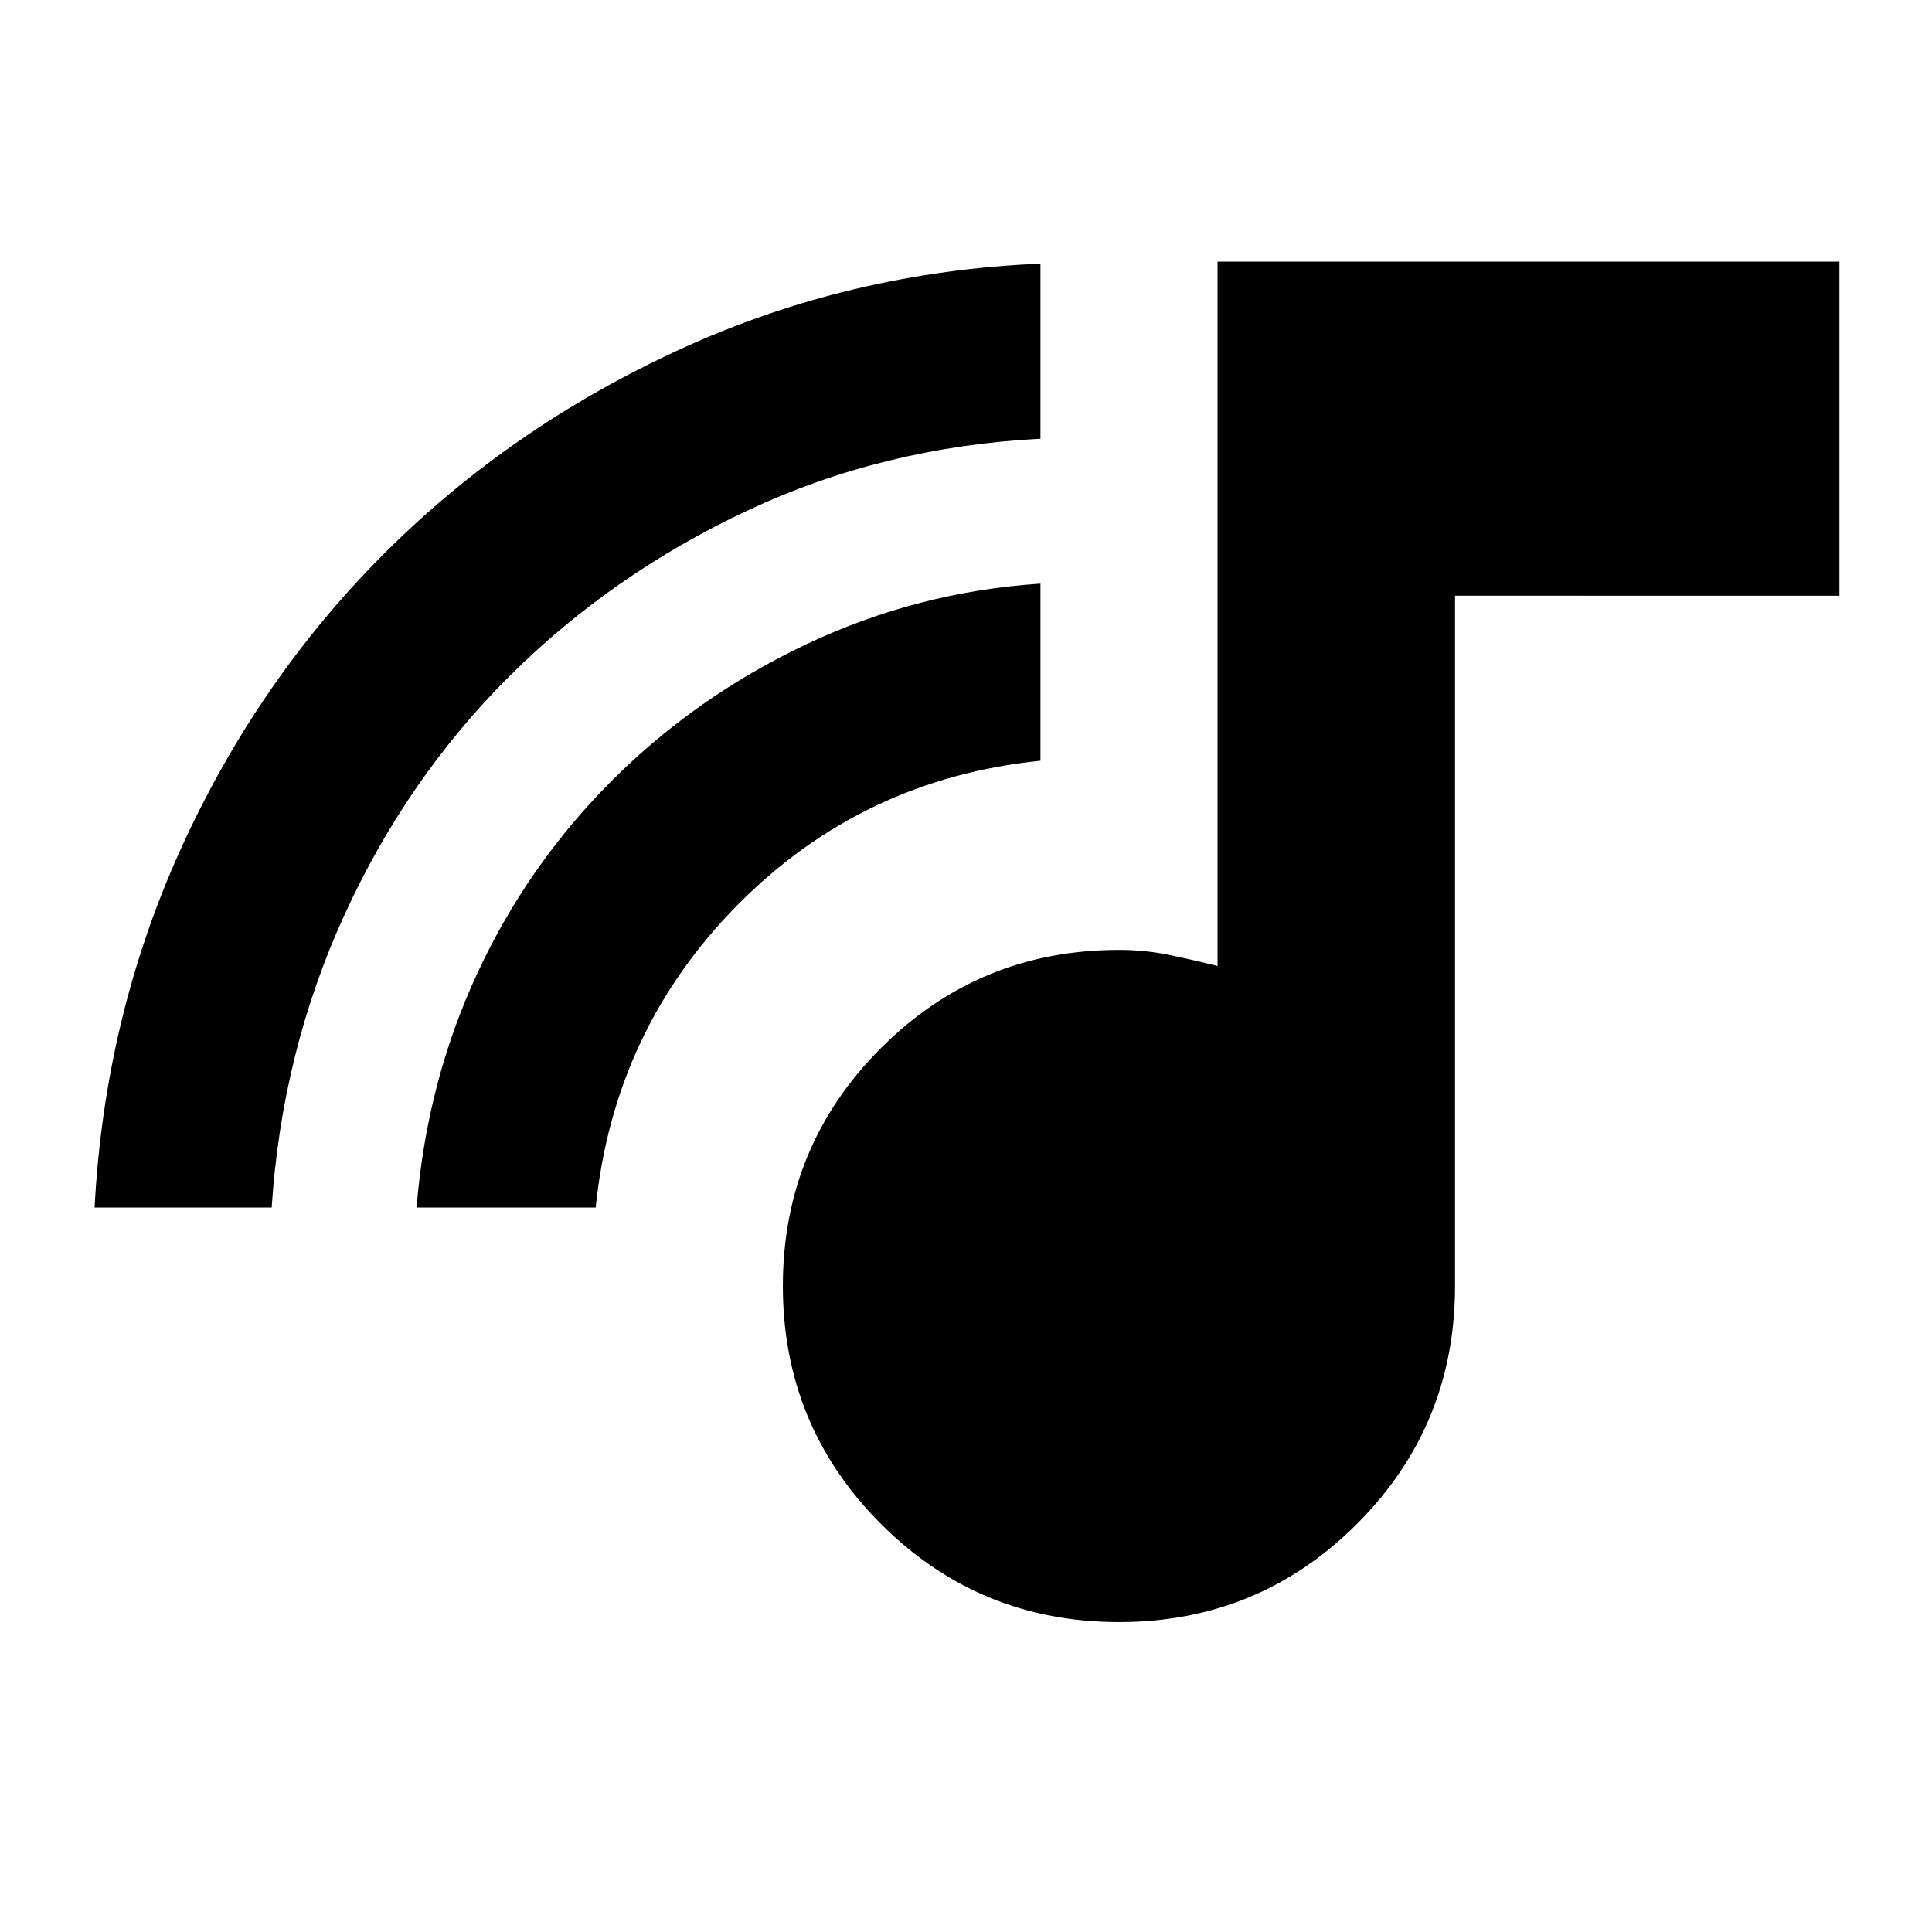 <svg xmlns="http://www.w3.org/2000/svg" height="20" viewBox="0 -960 960 960" width="20"><path d="M556-154q-69.49 0-118.24-48.76Q389-251.51 389-321t48.76-118.24Q486.51-488 556-488q12.95 0 24.98 2.5Q593-483 605-480v-350h309v166H723v343q0 69.49-48.76 118.24Q625.49-154 556-154ZM47-360q5-95 43-178.5t100.81-146.36q62.81-62.87 146.96-101.5Q421.91-825 517-829v87q-78 4-145.51 35.65-67.51 31.65-118.5 82.5Q202-573 171-505.05 140-437.1 135-360H47Zm160 0q5-62 30-116t66.93-95.99q41.93-42 97-68Q456-666 517-670v88q-88.33 9-150.17 71.33Q305-448.33 296-360h-89Z"/></svg>